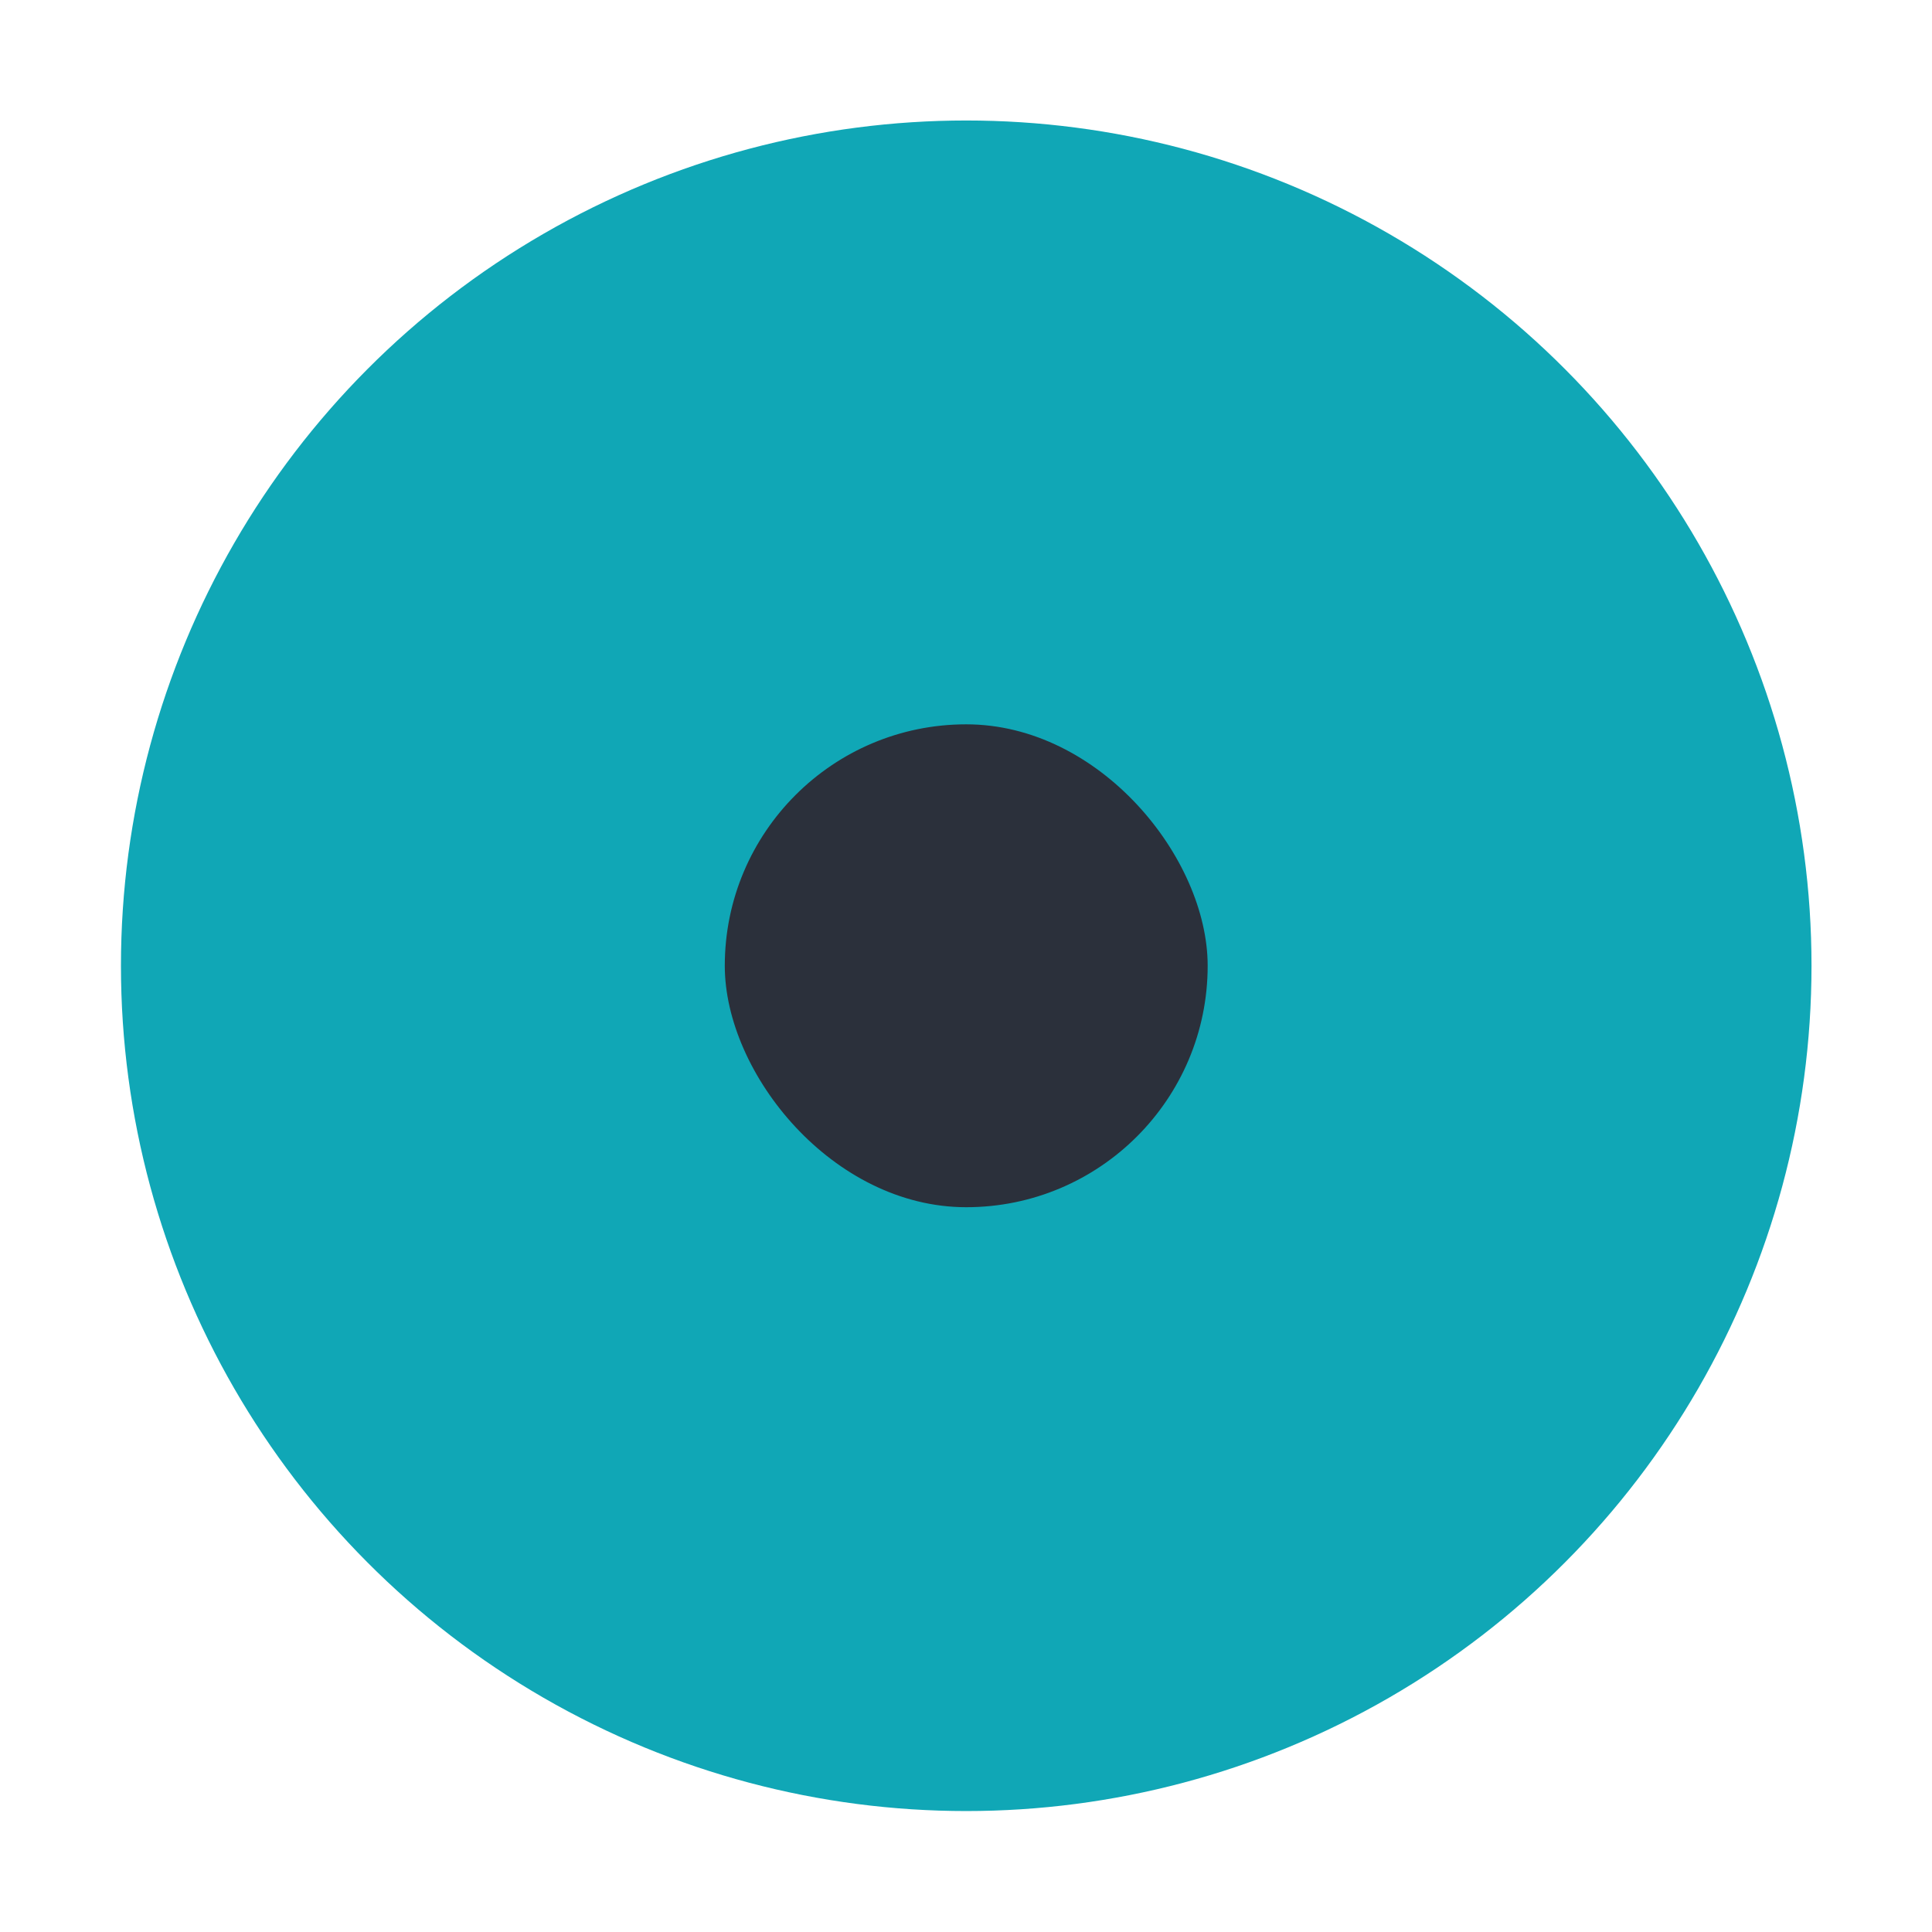 <?xml version="1.0" encoding="UTF-8" standalone="no"?>
<!-- Created with Inkscape (http://www.inkscape.org/) -->

<svg
   xmlns:osb="http://www.openswatchbook.org/uri/2009/osb"
   xmlns:dc="http://purl.org/dc/elements/1.1/"
   xmlns:cc="http://creativecommons.org/ns#"
   xmlns:rdf="http://www.w3.org/1999/02/22-rdf-syntax-ns#"
   xmlns:svg="http://www.w3.org/2000/svg"
   xmlns="http://www.w3.org/2000/svg"
   xmlns:sodipodi="http://sodipodi.sourceforge.net/DTD/sodipodi-0.dtd"
   xmlns:inkscape="http://www.inkscape.org/namespaces/inkscape"
   width="16"
   height="16"
   viewBox="0 0 4.233 4.233"
   version="1.1"
   id="svg1135"
   inkscape:version="0.92.3 (2405546, 2018-03-11)"
   sodipodi:docname="radio-checked-dark.svg">
  <defs
     id="defs1129">
    <linearGradient
       id="selected_bg_color"
       osb:paint="solid">
      <stop
         style="stop-color:#5294e2;stop-opacity:1;"
         offset="0"
         id="stop5956" />
    </linearGradient>
    <linearGradient
       id="selected_fg_color"
       osb:paint="solid">
      <stop
         style="stop-color:#ffffffgit;stop-opacity:1;"
         offset="0"
         id="stop6555" />
    </linearGradient>
  </defs>
  <sodipodi:namedview
     id="base"
     pagecolor="#ffffff"
     bordercolor="#666666"
     borderopacity="1.0"
     inkscape:pageopacity="0.0"
     inkscape:pageshadow="2"
     inkscape:zoom="24.625"
     inkscape:cx="5.5472454"
     inkscape:cy="8.137028"
     inkscape:document-units="mm"
     inkscape:current-layer="layer1"
     showgrid="true"
     units="px"
     inkscape:window-width="1147"
     inkscape:window-height="671"
     inkscape:window-x="0"
     inkscape:window-y="29"
     inkscape:window-maximized="0">
    <inkscape:grid
       type="xygrid"
       id="grid814" />
  </sodipodi:namedview>
  <g
     inkscape:label="Layer 1"
     inkscape:groupmode="layer"
     id="layer1"
     transform="translate(0,-292.767)">
    <g
       id="g823">
      <rect
         ry="0.794"
         rx="0.794"
         y="292.767"
         x="0.005"
         height="4.233"
         width="4.228"
         id="rect812"
         style="fill:none;fill-opacity:1;stroke-width:0.265" />
      <circle
         r="1.852"
         cy="294.883"
         cx="2.117"
         id="path816"
         style="fill:#10a7b6;fill-opacity:1;stroke-width:0.309" />
      <rect
         rx="0.529"
         y="294.354"
         x="1.588"
         height="1.058"
         width="1.058"
         id="use15101-5-7"
         style="color:#000000;display:inline;overflow:visible;visibility:visible;fill:#2b303b;fill-opacity:1;stroke:none;stroke-width:0.553;marker:none;enable-background:accumulate"
         ry="0.529" />
    </g>
  </g>
</svg>
